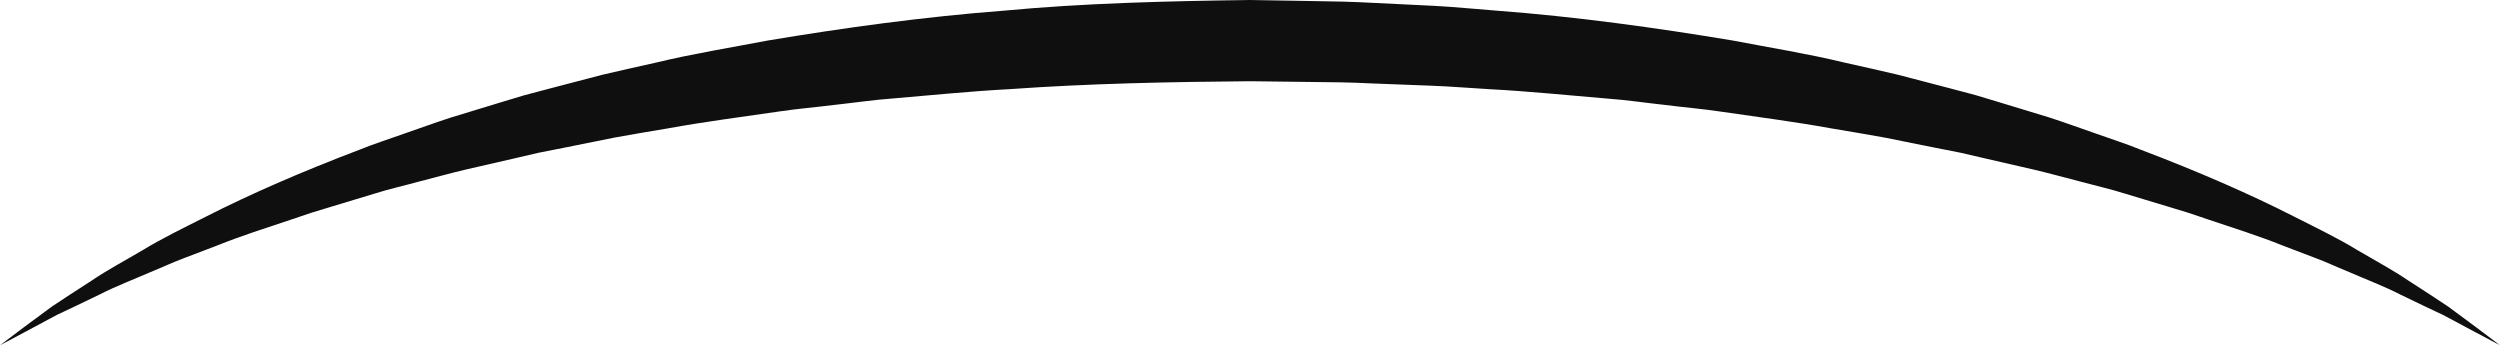 <svg version="1.1" id="图层_1" x="0px" y="0px" width="240px" height="33.144px" viewBox="0 0 240 33.144" enable-background="new 0 0 240 33.144" xml:space="preserve" xmlns="http://www.w3.org/2000/svg" xmlns:xlink="http://www.w3.org/1999/xlink" xmlns:xml="http://www.w3.org/XML/1998/namespace">
  <path fill="#0F0F0F" d="M0,33.144c0,0,0.783-0.589,2.251-1.697c0.739-0.546,1.651-1.22,2.722-2.012
	c1.111-0.742,2.401-1.582,3.858-2.519c1.438-0.979,3.118-1.871,4.915-2.93c1.783-1.09,3.808-2.07,5.958-3.156
	c4.296-2.188,9.287-4.363,14.84-6.469c1.376-0.564,2.822-1.011,4.275-1.537c1.459-0.502,2.938-1.048,4.462-1.539
	c1.531-0.467,3.089-0.941,4.67-1.424c0.791-0.237,1.589-0.478,2.394-0.72c0.811-0.215,1.627-0.431,2.449-0.648
	c1.647-0.431,3.315-0.866,5.006-1.309c1.697-0.408,3.426-0.775,5.167-1.173c3.479-0.842,7.081-1.422,10.73-2.119
	c7.321-1.223,14.931-2.275,22.702-2.871C104.165,0.293,112.086,0.107,120,0l5.92,0.1c1.947,0.029,3.898,0.061,5.895,0.174
	c1.98,0.098,3.957,0.193,5.93,0.29c1.969,0.108,3.91,0.305,5.855,0.452c7.773,0.588,15.381,1.649,22.703,2.866
	c3.65,0.7,7.254,1.275,10.73,2.118c1.744,0.397,3.471,0.766,5.168,1.174c1.689,0.442,3.361,0.877,5.006,1.308
	c0.822,0.218,1.639,0.435,2.449,0.649c0.805,0.242,1.602,0.482,2.395,0.722c1.582,0.48,3.139,0.954,4.67,1.42
	c1.523,0.492,3.004,1.038,4.463,1.541c1.453,0.526,2.898,0.973,4.275,1.538c5.551,2.107,10.545,4.28,14.84,6.472
	c2.148,1.089,4.176,2.064,5.957,3.156c1.797,1.058,3.479,1.954,4.91,2.93c1.451,0.935,2.74,1.772,3.852,2.516
	c1.076,0.795,1.99,1.472,2.73,2.021c1.469,1.107,2.252,1.697,2.252,1.697s-0.867-0.459-2.492-1.32
	c-0.809-0.431-1.803-0.964-2.973-1.589c-1.207-0.561-2.582-1.22-4.113-1.963c-1.512-0.776-3.283-1.45-5.162-2.264
	c-0.951-0.381-1.91-0.843-2.947-1.225c-1.035-0.395-2.104-0.803-3.209-1.224c-2.189-0.884-4.592-1.643-7.102-2.483
	c-0.627-0.212-1.262-0.427-1.904-0.644c-0.648-0.196-1.307-0.396-1.971-0.599c-1.33-0.401-2.689-0.813-4.08-1.231
	c-1.381-0.439-2.834-0.763-4.287-1.16c-1.463-0.374-2.941-0.788-4.463-1.147c-1.523-0.351-3.072-0.707-4.646-1.068
	c-0.785-0.183-1.576-0.366-2.373-0.552c-0.805-0.158-1.613-0.318-2.43-0.479c-1.627-0.327-3.277-0.658-4.947-0.994
	c-1.674-0.311-3.379-0.58-5.096-0.876c-3.43-0.624-6.965-1.081-10.547-1.603c-1.789-0.269-3.613-0.417-5.436-0.651
	c-1.828-0.198-3.658-0.474-5.52-0.608c-3.717-0.311-7.465-0.698-11.264-0.899c-1.896-0.11-3.807-0.271-5.709-0.34
	c-1.9-0.073-3.807-0.146-5.719-0.219c-1.895-0.101-3.848-0.12-5.805-0.137L120,7.798c-7.725,0.064-15.455,0.218-23.039,0.758
	c-3.8,0.202-7.55,0.584-11.265,0.898c-1.86,0.135-3.691,0.41-5.52,0.608c-1.824,0.23-3.648,0.379-5.438,0.648
	c-3.581,0.525-7.118,0.978-10.546,1.602c-1.718,0.297-3.422,0.566-5.098,0.877c-1.671,0.336-3.319,0.667-4.947,0.994
	c-0.815,0.161-1.625,0.32-2.43,0.479c-0.797,0.186-1.588,0.37-2.372,0.552c-1.573,0.362-3.124,0.717-4.648,1.067
	c-1.521,0.359-3,0.774-4.461,1.148c-1.455,0.399-2.908,0.721-4.288,1.161c-1.39,0.42-2.75,0.831-4.078,1.233
	c-0.666,0.202-1.323,0.402-1.974,0.6c-0.643,0.216-1.277,0.431-1.903,0.642c-2.509,0.841-4.912,1.602-7.102,2.486
	c-1.104,0.422-2.175,0.83-3.207,1.224c-1.04,0.383-1.997,0.842-2.948,1.226c-1.878,0.813-3.653,1.49-5.158,2.264
	c-1.525,0.74-2.898,1.397-4.104,1.959c-1.175,0.629-2.173,1.163-2.983,1.598C0.867,32.685,0,33.144,0,33.144z" class="color c1"/>
</svg>